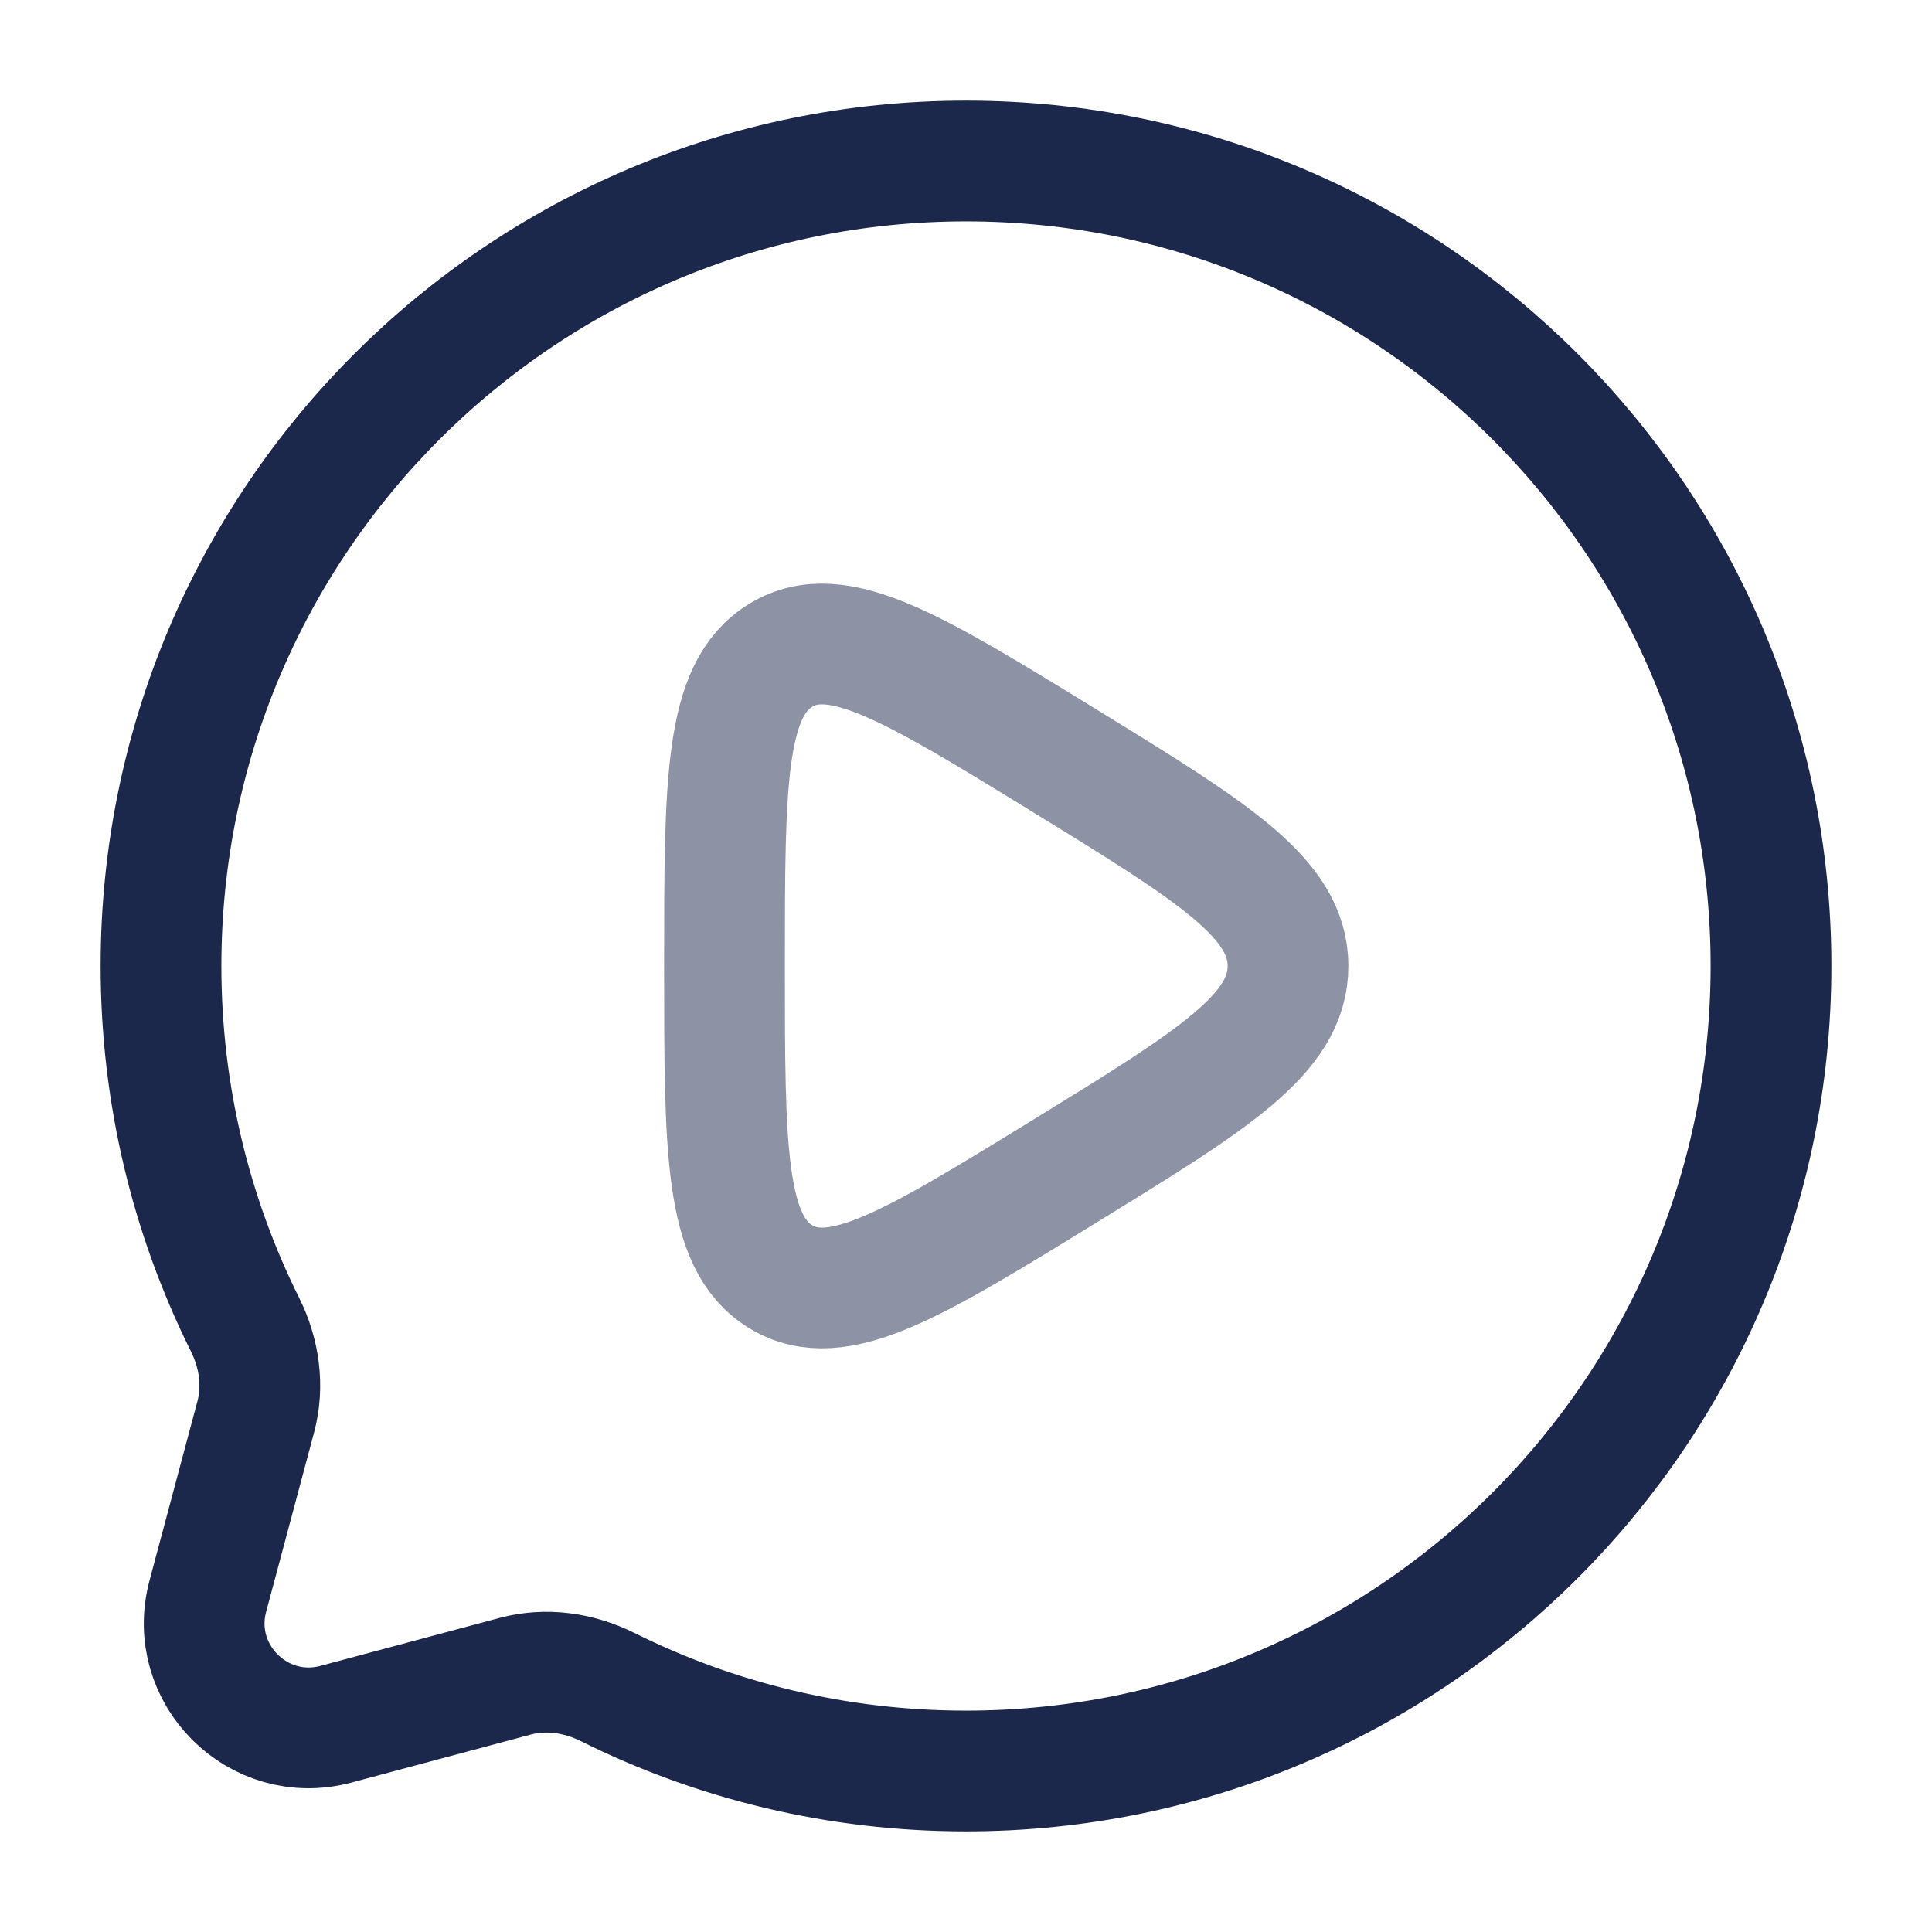<svg width="24" height="24" viewBox="0 0 24 24" fill="none" xmlns="http://www.w3.org/2000/svg">
<path d="M12 22C17.523 22 22 17.523 22 12C22 6.477 17.523 2 12 2C6.477 2 2 6.477 2 12C2 13.6 2.376 15.112 3.043 16.453C3.221 16.809 3.28 17.216 3.177 17.601L2.582 19.827C2.323 20.793 3.207 21.677 4.173 21.419L6.399 20.823C6.784 20.72 7.191 20.779 7.548 20.957C8.888 21.625 10.4 22 12 22Z" stroke="#1C274C" stroke-width="1.5"/>
<path opacity="0.5" d="M16 12C16 11.156 15.073 10.586 13.22 9.447C11.341 8.293 10.401 7.715 9.701 8.139C9 8.563 9 9.709 9 12C9 14.292 9 15.438 9.701 15.861C10.401 16.285 11.341 15.708 13.22 14.553C15.073 13.414 16 12.845 16 12Z" stroke="#1C274C" stroke-width="1.5" stroke-linecap="round"/>
</svg>
